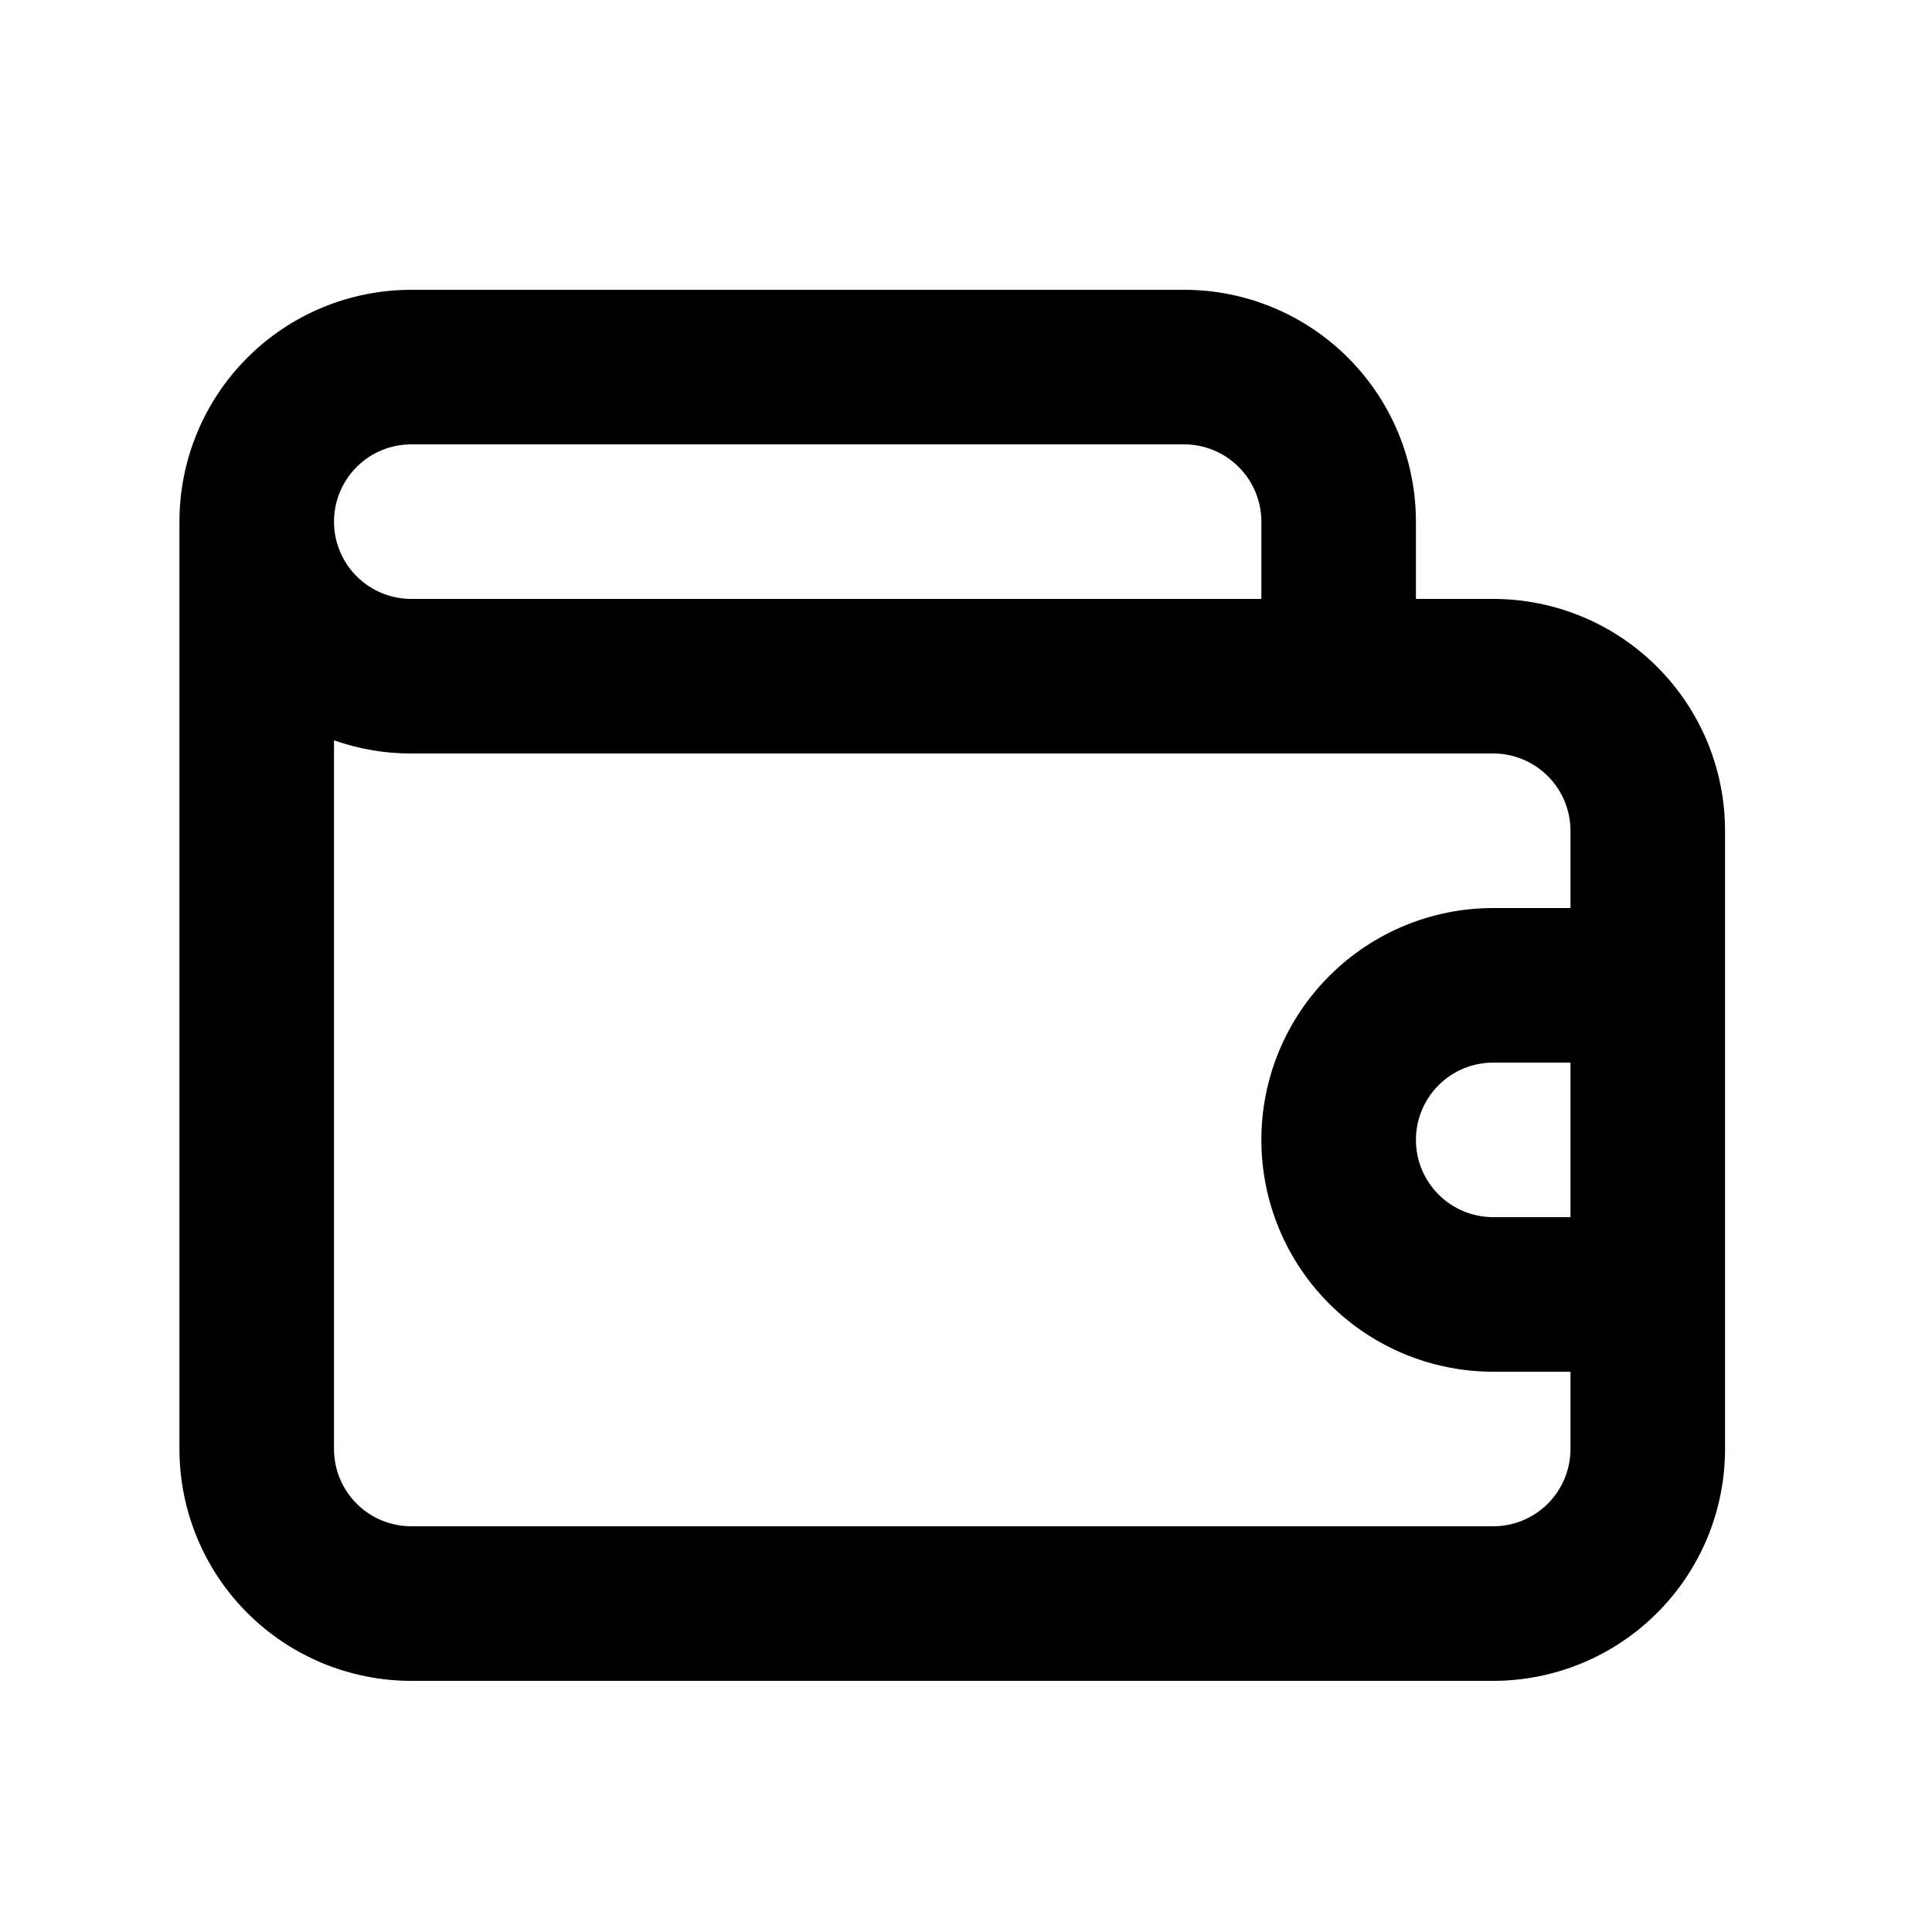 <svg width="25" height="25" viewBox="0 0 25 25" fill="none" xmlns="http://www.w3.org/2000/svg">
<g id="uil:wallet">
<path id="Vector" d="M19.322 7.75H18.322V6.75C18.322 5.954 18.006 5.191 17.443 4.629C16.881 4.066 16.117 3.75 15.322 3.75H5.322C4.526 3.75 3.763 4.066 3.2 4.629C2.638 5.191 2.322 5.954 2.322 6.75V18.75C2.322 19.546 2.638 20.309 3.2 20.871C3.763 21.434 4.526 21.75 5.322 21.75H19.322C20.117 21.75 20.881 21.434 21.443 20.871C22.006 20.309 22.322 19.546 22.322 18.75V10.75C22.322 9.954 22.006 9.191 21.443 8.629C20.881 8.066 20.117 7.75 19.322 7.75ZM5.322 5.75H15.322C15.587 5.75 15.841 5.855 16.029 6.043C16.216 6.23 16.322 6.485 16.322 6.75V7.75H5.322C5.057 7.75 4.802 7.645 4.615 7.457C4.427 7.27 4.322 7.015 4.322 6.75C4.322 6.485 4.427 6.23 4.615 6.043C4.802 5.855 5.057 5.75 5.322 5.75ZM20.322 15.75H19.322C19.057 15.75 18.802 15.645 18.615 15.457C18.427 15.27 18.322 15.015 18.322 14.75C18.322 14.485 18.427 14.23 18.615 14.043C18.802 13.855 19.057 13.75 19.322 13.75H20.322V15.75ZM20.322 11.75H19.322C18.526 11.75 17.763 12.066 17.201 12.629C16.638 13.191 16.322 13.954 16.322 14.75C16.322 15.546 16.638 16.309 17.201 16.871C17.763 17.434 18.526 17.75 19.322 17.75H20.322V18.75C20.322 19.015 20.216 19.27 20.029 19.457C19.841 19.645 19.587 19.75 19.322 19.75H5.322C5.057 19.75 4.802 19.645 4.615 19.457C4.427 19.27 4.322 19.015 4.322 18.75V9.58C4.643 9.693 4.981 9.751 5.322 9.75H19.322C19.587 9.75 19.841 9.855 20.029 10.043C20.216 10.23 20.322 10.485 20.322 10.75V11.75Z" fill="black"/>
</g>
</svg>
